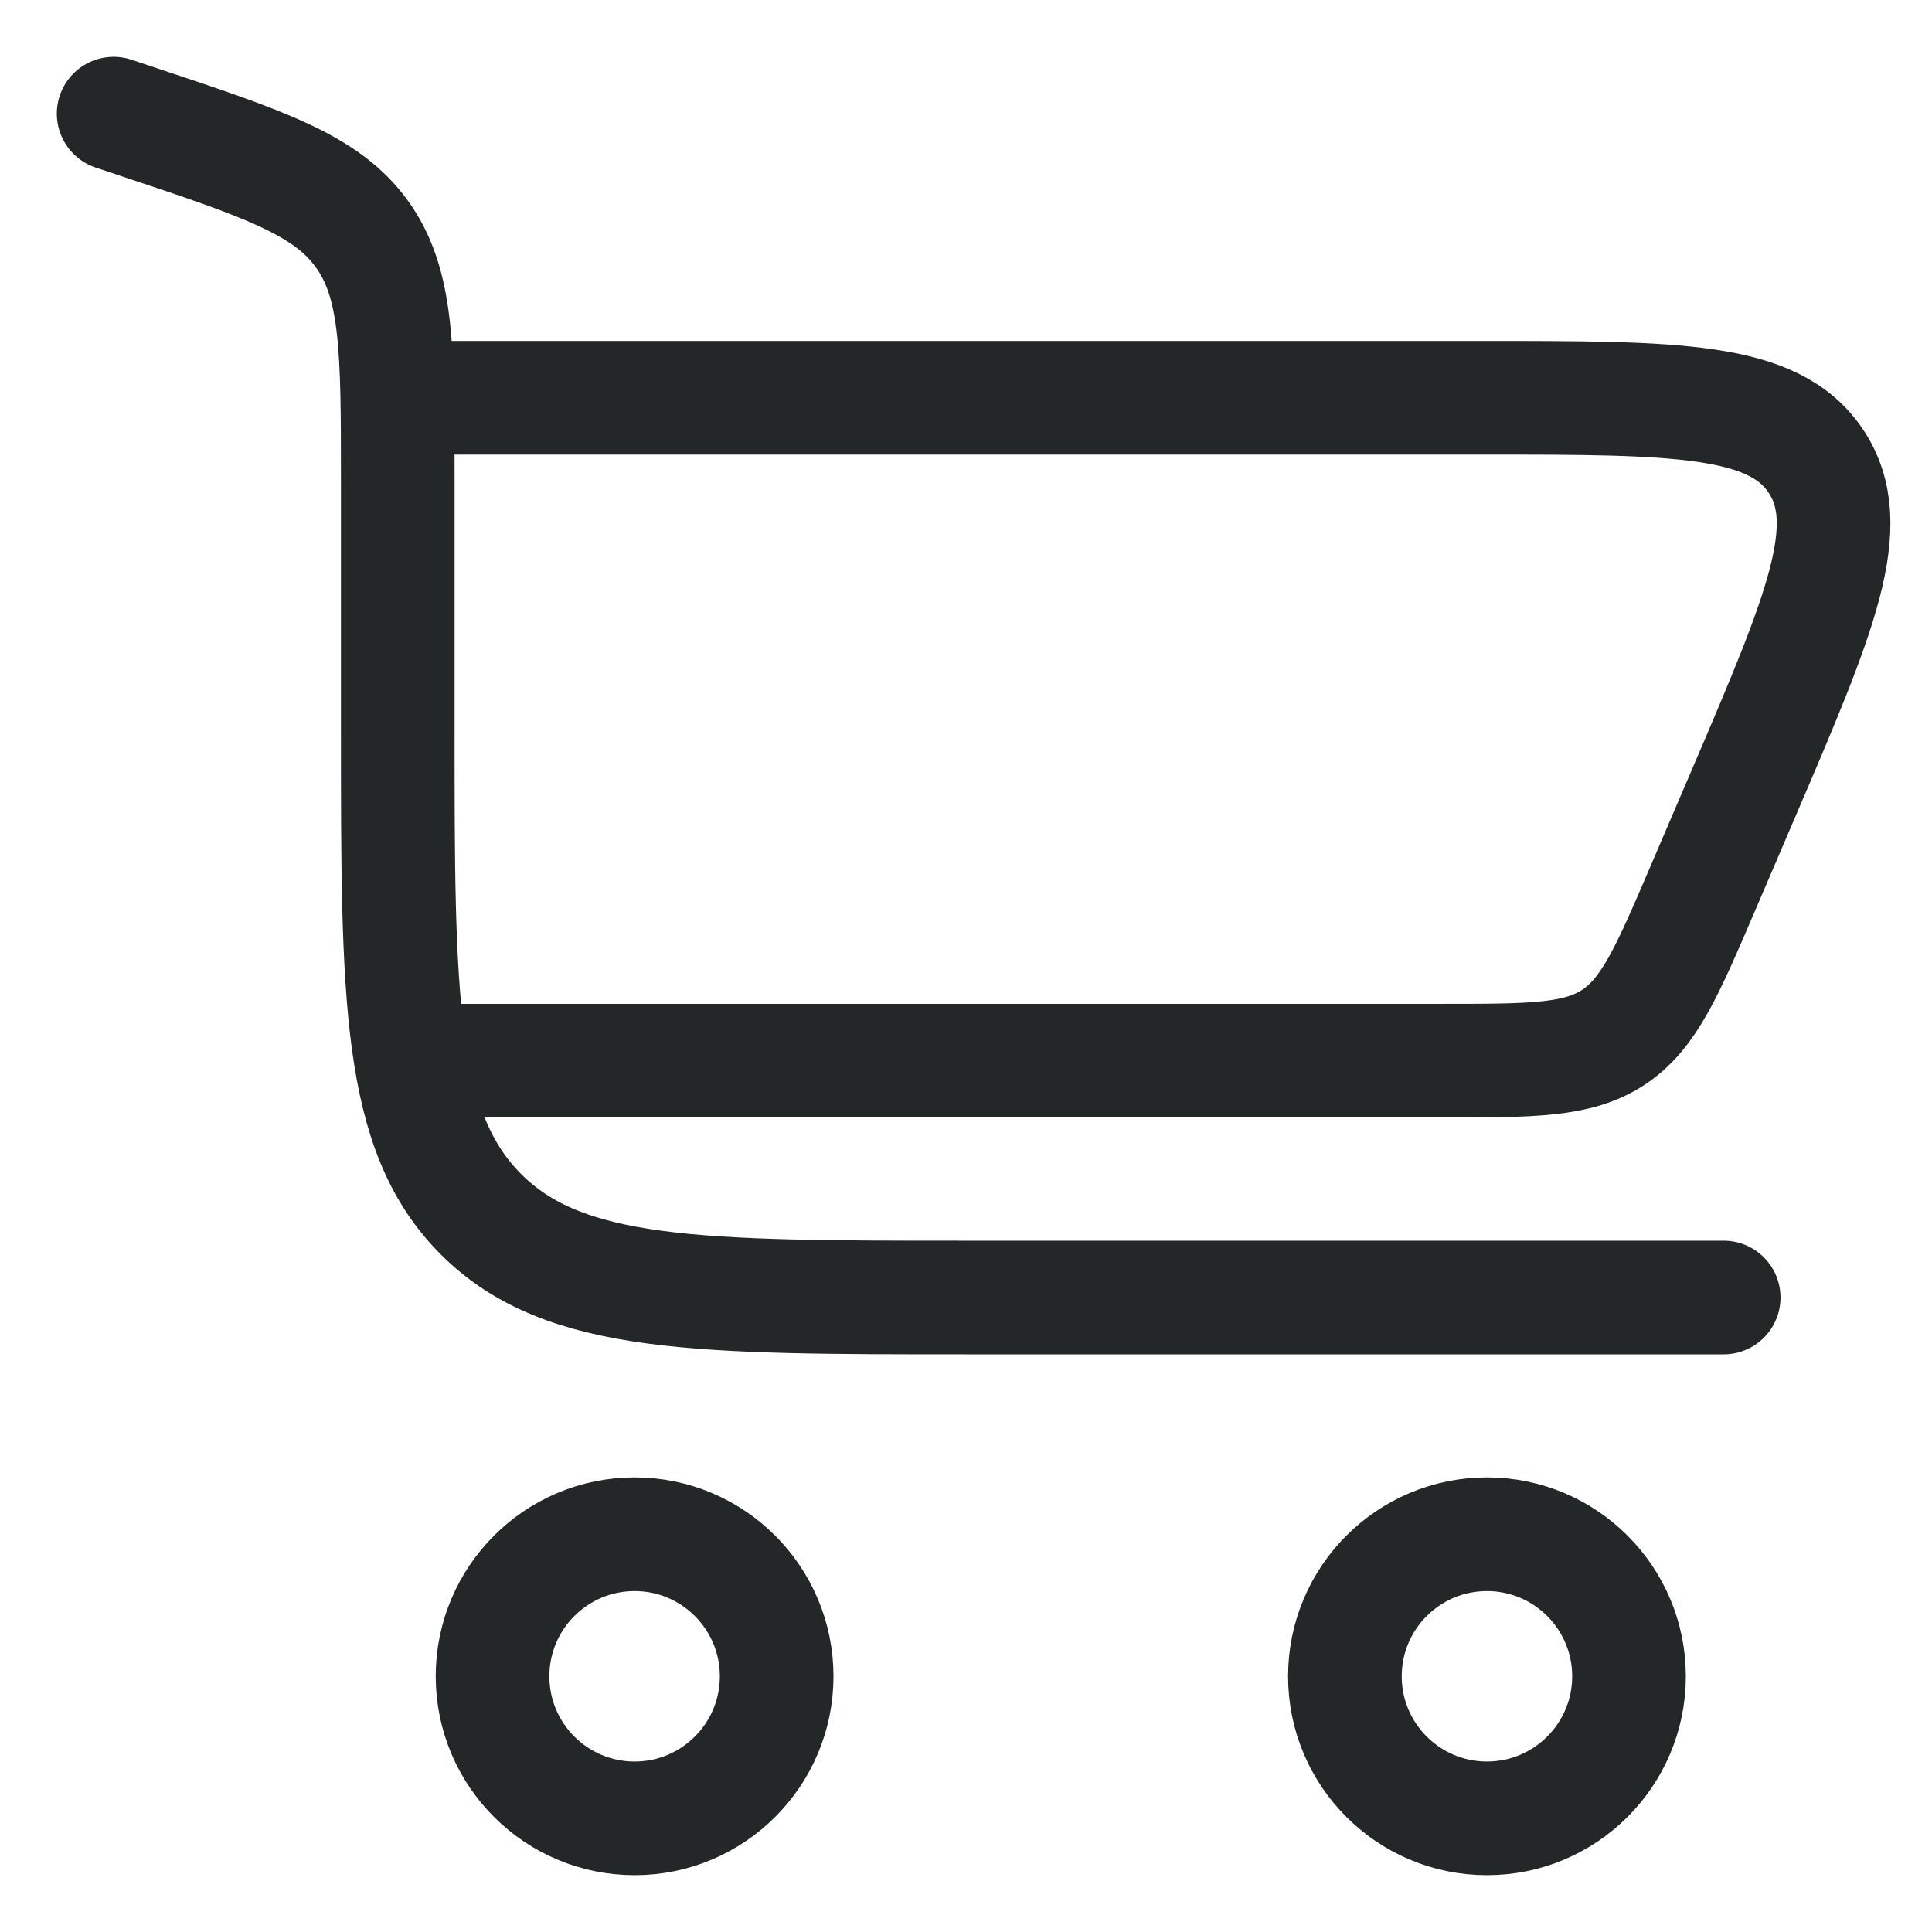 <svg width="17" height="17" viewBox="0 0 17 17" fill="none" xmlns="http://www.w3.org/2000/svg">
<path d="M1 1L1.221 1.074C2.321 1.44 2.871 1.624 3.185 2.06C3.5 2.497 3.5 3.076 3.5 4.236V6.417C3.5 8.774 3.5 9.952 4.232 10.684C4.964 11.417 6.143 11.417 8.5 11.417H15.167" stroke="#242728" stroke-linecap="round"/>
<path d="M5.584 13.5C6.274 13.5 6.834 14.06 6.834 14.75C6.834 15.44 6.274 16 5.584 16C4.894 16 4.334 15.44 4.334 14.75C4.334 14.06 4.894 13.5 5.584 13.5Z" stroke="#242728"/>
<path d="M13.084 13.5C13.774 13.5 14.334 14.06 14.334 14.75C14.334 15.44 13.774 16 13.084 16C12.394 16 11.834 15.44 11.834 14.75C11.834 14.06 12.394 13.5 13.084 13.5Z" stroke="#242728"/>
<path d="M3.5 3.5H13.042C14.755 3.5 15.611 3.5 15.981 4.062C16.352 4.624 16.014 5.411 15.34 6.985L14.983 7.818C14.668 8.553 14.51 8.92 14.197 9.127C13.884 9.333 13.484 9.333 12.685 9.333H3.5" stroke="#242728"/>
</svg>
